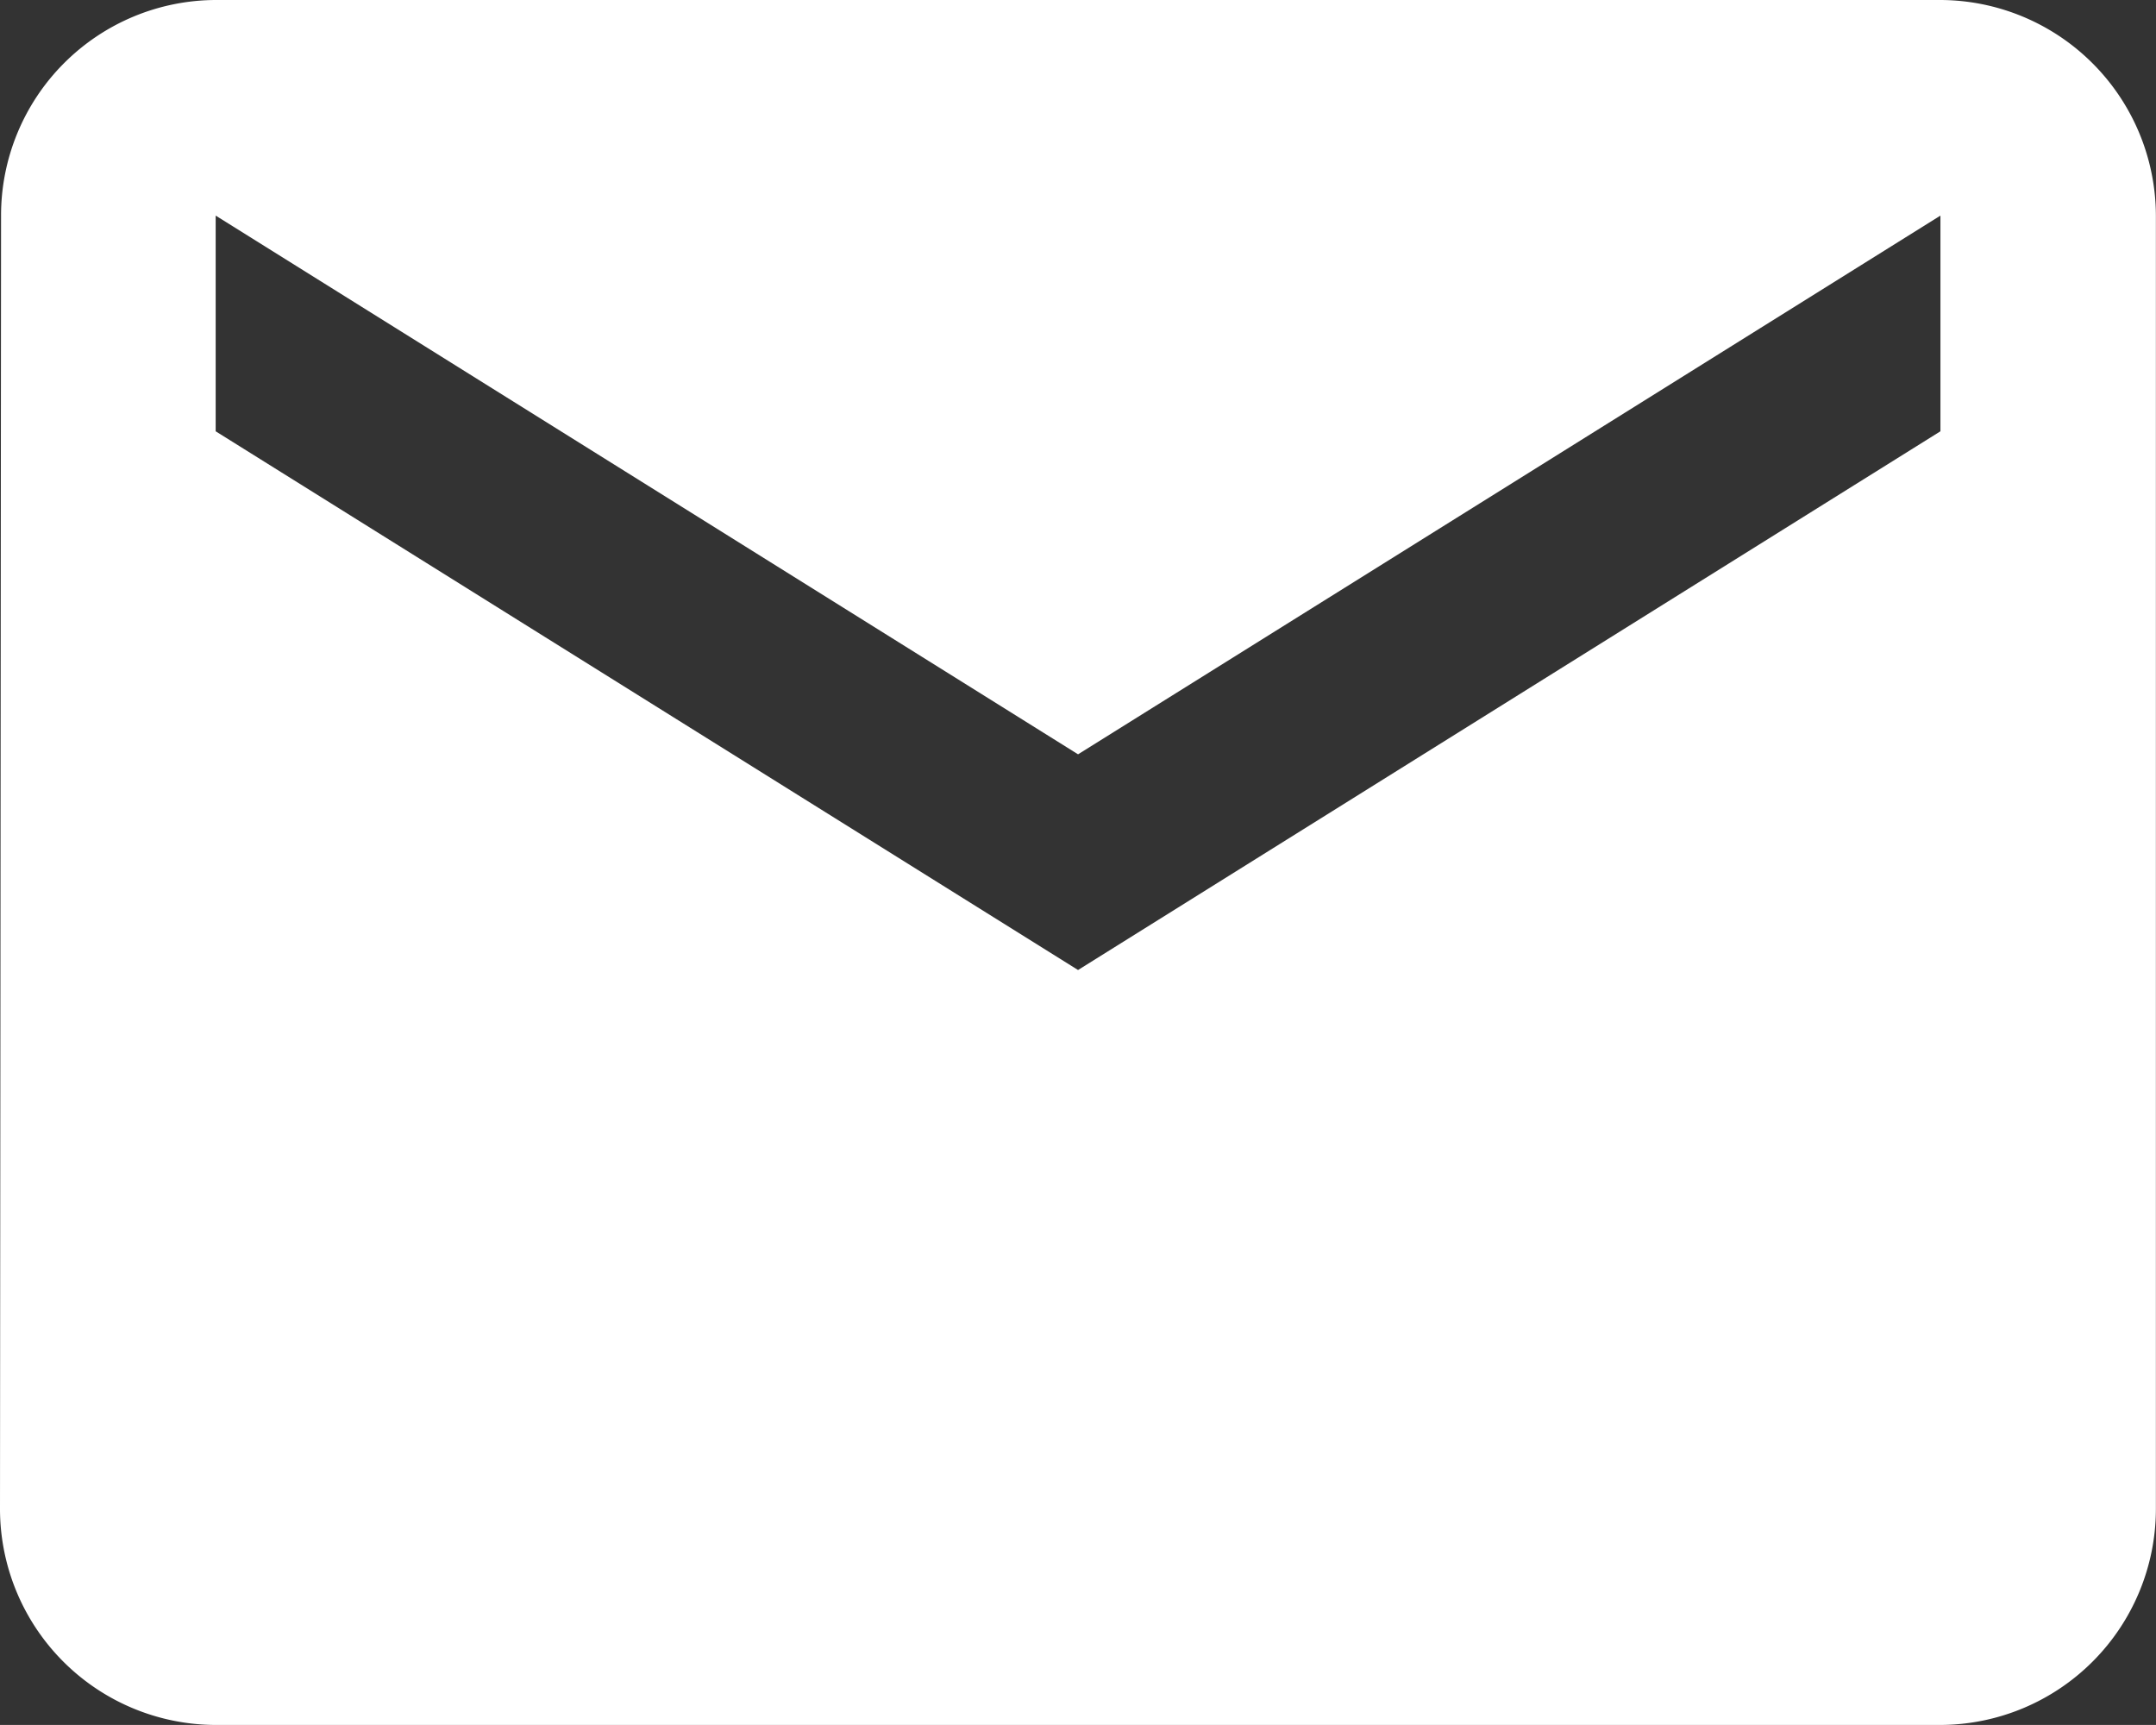 <svg xmlns="http://www.w3.org/2000/svg" width="20.413" height="16.33" viewBox="0 0 20.413 16.33">
  <rect x="0" y="0" width="20.413" height="16.33" fill="#333333" stroke="none"/>
  <path id="icon_email" d="M21.372,6H5.041A2.039,2.039,0,0,0,3.01,8.041L3,20.289A2.047,2.047,0,0,0,5.041,22.33h16.33a2.047,2.047,0,0,0,2.041-2.041V8.041A2.047,2.047,0,0,0,21.372,6Zm0,4.083-8.165,5.1-8.165-5.1V8.041l8.165,5.1,8.165-5.1Z" transform="translate(-3 -6)" fill="#fff"/>
</svg>
